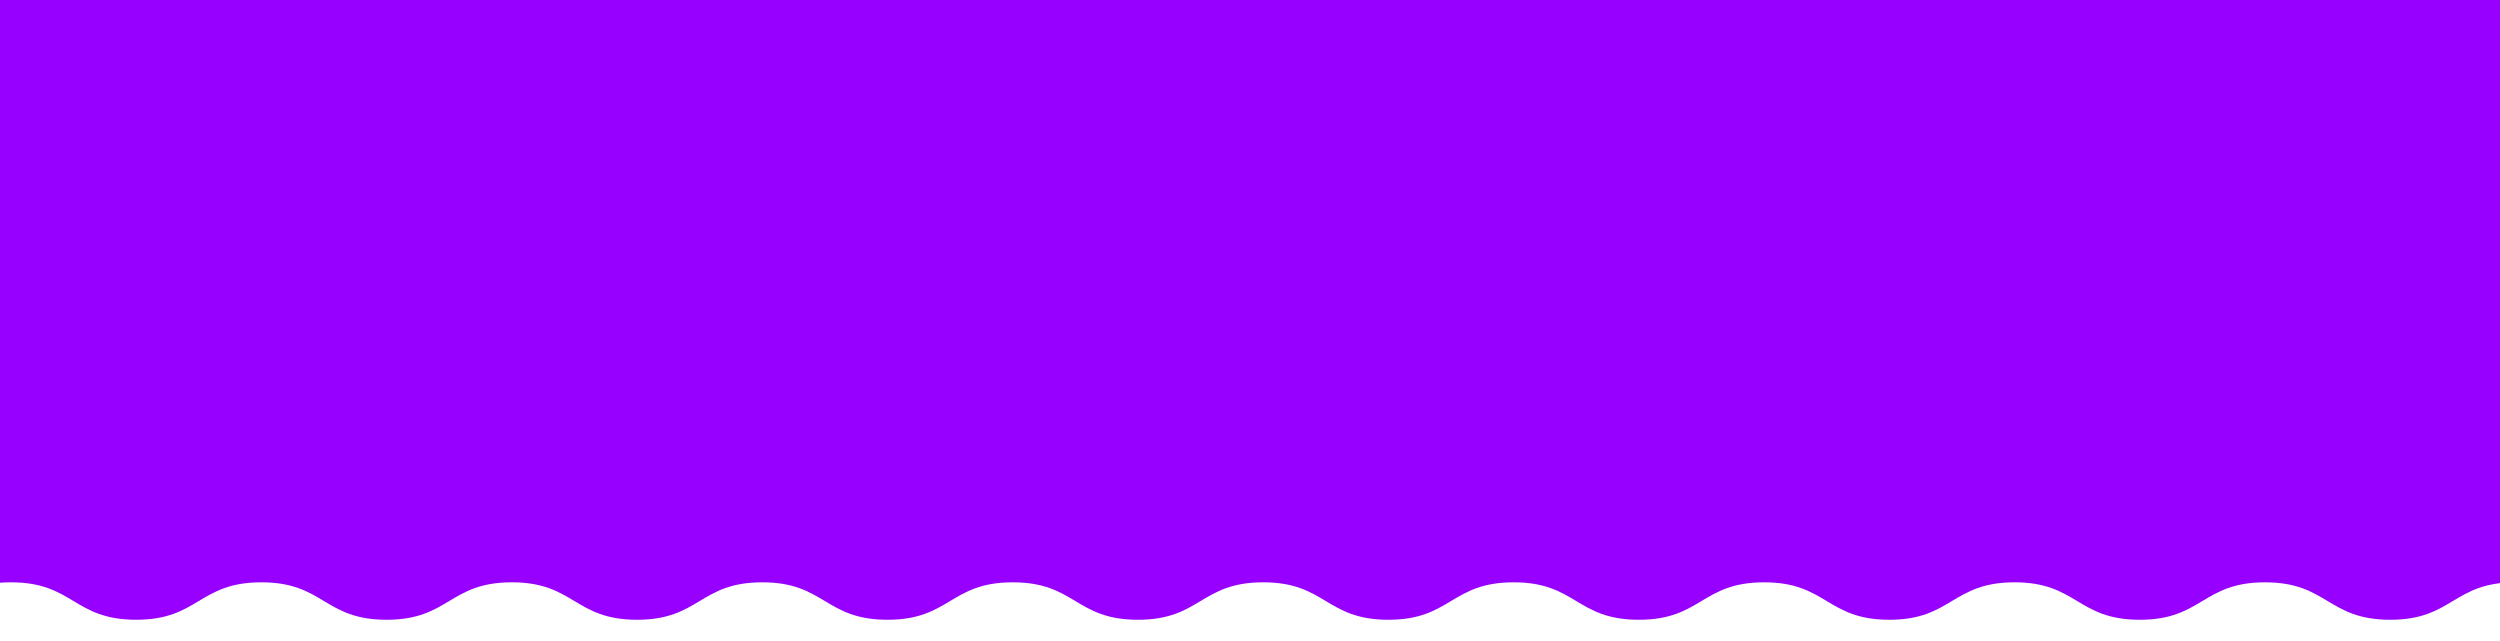 <?xml version="1.0" encoding="utf-8"?>
<!-- Generator: Adobe Illustrator 27.3.1, SVG Export Plug-In . SVG Version: 6.00 Build 0)  -->
<svg version="1.1" id="Layer_1" xmlns="http://www.w3.org/2000/svg" xmlns:xlink="http://www.w3.org/1999/xlink" x="0px" y="0px"
	 viewBox="0 0 1922.5 492.6" style="enable-background:new 0 0 1922.5 492.6;" xml:space="preserve">
<style type="text/css">
	.st0{clip-path:url(#SVGID_00000155863309675010955420000008427961231724765103_);}
	.st1{fill:#9700FF;}
</style>
<g>
	<defs>
		<rect id="SVGID_1_" x="-0.3" y="-0.6" width="1923" height="500.1"/>
	</defs>
	<clipPath id="SVGID_00000056404656047215858590000017527673607137607331_">
		<use xlink:href="#SVGID_1_"  style="overflow:visible;"/>
	</clipPath>
	<g style="clip-path:url(#SVGID_00000056404656047215858590000017527673607137607331_);">
		<path class="st1" d="M2033.8,476.3c-47.1,10.3-51.3-28.5-99.4-28.5c-48.2,0-48.2,28.8-96.3,28.8c-48.2,0-48.2-28.8-96.3-28.8
			c-48.2,0-48.2,28.8-96.3,28.8c-48.2,0-48.2-28.8-96.3-28.8c-48.2,0-48.2,28.8-96.3,28.8c-48.2,0-48.2-28.8-96.3-28.8
			c-48.2,0-48.2,28.8-96.3,28.8c-48.2,0-48.2-28.8-96.3-28.8c-48.2,0-48.2,28.8-96.3,28.8c-48.2,0-48.2-28.8-96.3-28.8
			c-48.2,0-48.2,28.8-96.3,28.8c-48.2,0-48.2-28.8-96.3-28.8c-48.2,0-48.2,28.8-96.3,28.8c-48.2,0-48.2-28.8-96.3-28.8
			c-48.2,0-48.2,28.8-96.3,28.8c-48.2,0-48.2-28.8-96.3-28.8c-48.2,0-48.2,28.8-96.3,28.8c-48.2,0-48.2-28.8-96.3-28.8
			c-48.2,0-48.2,28.8-96.3,28.8c-48.2,0-48.2-28.8-96.3-28.8c-48.2,0-48.2,28.8-96.4,28.8c-48.2,0-46.2-18.2-93.3-28.5
			c-10.3-2.3-17.5,3.5-17.5-7c0-10.5,28.8-10.5,28.8-21.1c0-10.5-28.8-10.5-28.8-21.1c0-10.5,28.8-10.5,28.8-21.1
			c0-10.5-28.8-10.5-28.8-21.1c0-10.5,28.8-10.5,28.8-21.1c0-10.5-28.8-10.5-28.8-21.1c0-10.5,28.8-10.5,28.8-21.1
			c0-10.5-28.8-10.5-28.8-21.1c0-10.5,28.8-10.5,28.8-21.1c0-10.5-28.8-10.5-28.8-21.1c0-10.5,28.8-10.5,28.8-21.1
			c0-10.5-28.8-10.5-28.8-21.1c0-10.5,28.8-10.5,28.8-21.1c0-10.5-28.8-10.5-28.8-21.1c0-10.5,28.8-10.5,28.8-21.1
			c0-10.5-28.8-10.5-28.8-21.1c0-10.5,28.8-10.5,28.8-21.1c0-10.5-28.8-10.5-28.8-21.1c0-10.5,28.8-10.5,28.8-21.1
			c0-10.5-28.8-10.5-28.8-21.1c0-10.6,28.8-10.6,28.8-21.1s-27.8-32.9-17.5-35.2c47.1-10.3,51.3,28.5,99.4,28.5
			c48.2,0,48.2-28.8,96.3-28.8c48.2,0,48.2,28.8,96.3,28.8c48.2,0,48.2-28.8,96.3-28.8c48.2,0,48.2,28.8,96.3,28.8
			c48.2,0,48.2-28.8,96.3-28.8c48.2,0,48.2,28.8,96.3,28.8c48.2,0,48.2-28.8,96.3-28.8c48.2,0,48.2,28.8,96.3,28.8
			c48.2,0,48.2-28.8,96.3-28.8c48.2,0,48.2,28.8,96.3,28.8c48.2,0,48.2-28.8,96.3-28.8c48.2,0,48.2,28.8,96.3,28.8
			c48.2,0,48.2-28.8,96.3-28.8c48.2,0,48.2,28.8,96.3,28.8c48.2,0,48.2-28.8,96.3-28.8c48.2,0,48.2,28.8,96.3,28.8
			c48.2,0,48.2-28.8,96.3-28.8c48.2,0,48.2,28.8,96.3,28.8c48.2,0,48.2-28.8,96.3-28.8c48.2,0,48.2,28.8,96.3,28.8
			c48.2,0,48.2-28.8,96.4-28.8c48.2,0,46.2,18.2,93.3,28.5c10.3,2.3,17.5-3.5,17.5,7c0,10.5-28.8,10.5-28.8,21.1
			c0,10.5,28.8,10.5,28.8,21.1c0,10.5-28.8,10.5-28.8,21.1c0,10.5,28.8,10.5,28.8,21.1c0,10.5-28.8,10.5-28.8,21.1
			c0,10.5,28.8,10.5,28.8,21.1c0,10.5-28.8,10.5-28.8,21.1c0,10.5,28.8,10.5,28.8,21.1c0,10.5-28.8,10.5-28.8,21.1
			c0,10.5,28.8,10.5,28.8,21.1c0,10.5-28.8,10.5-28.8,21.1c0,10.5,28.8,10.5,28.8,21.1c0,10.5-28.8,10.5-28.8,21.1
			c0,10.5,28.8,10.5,28.8,21.1c0,10.5-28.8,10.5-28.8,21.1c0,10.5,28.8,10.5,28.8,21.1c0,10.5-28.8,10.5-28.8,21.1
			c0,10.5,28.8,10.5,28.8,21.1c0,10.5-28.8,10.5-28.8,21.1c0,10.5,28.8,10.5,28.8,21.1c0,10.6-30.9,14.3-28.4,24.6
			C2021.3,462.9,2044.1,474,2033.8,476.3z"/>
	</g>
</g>
</svg>
